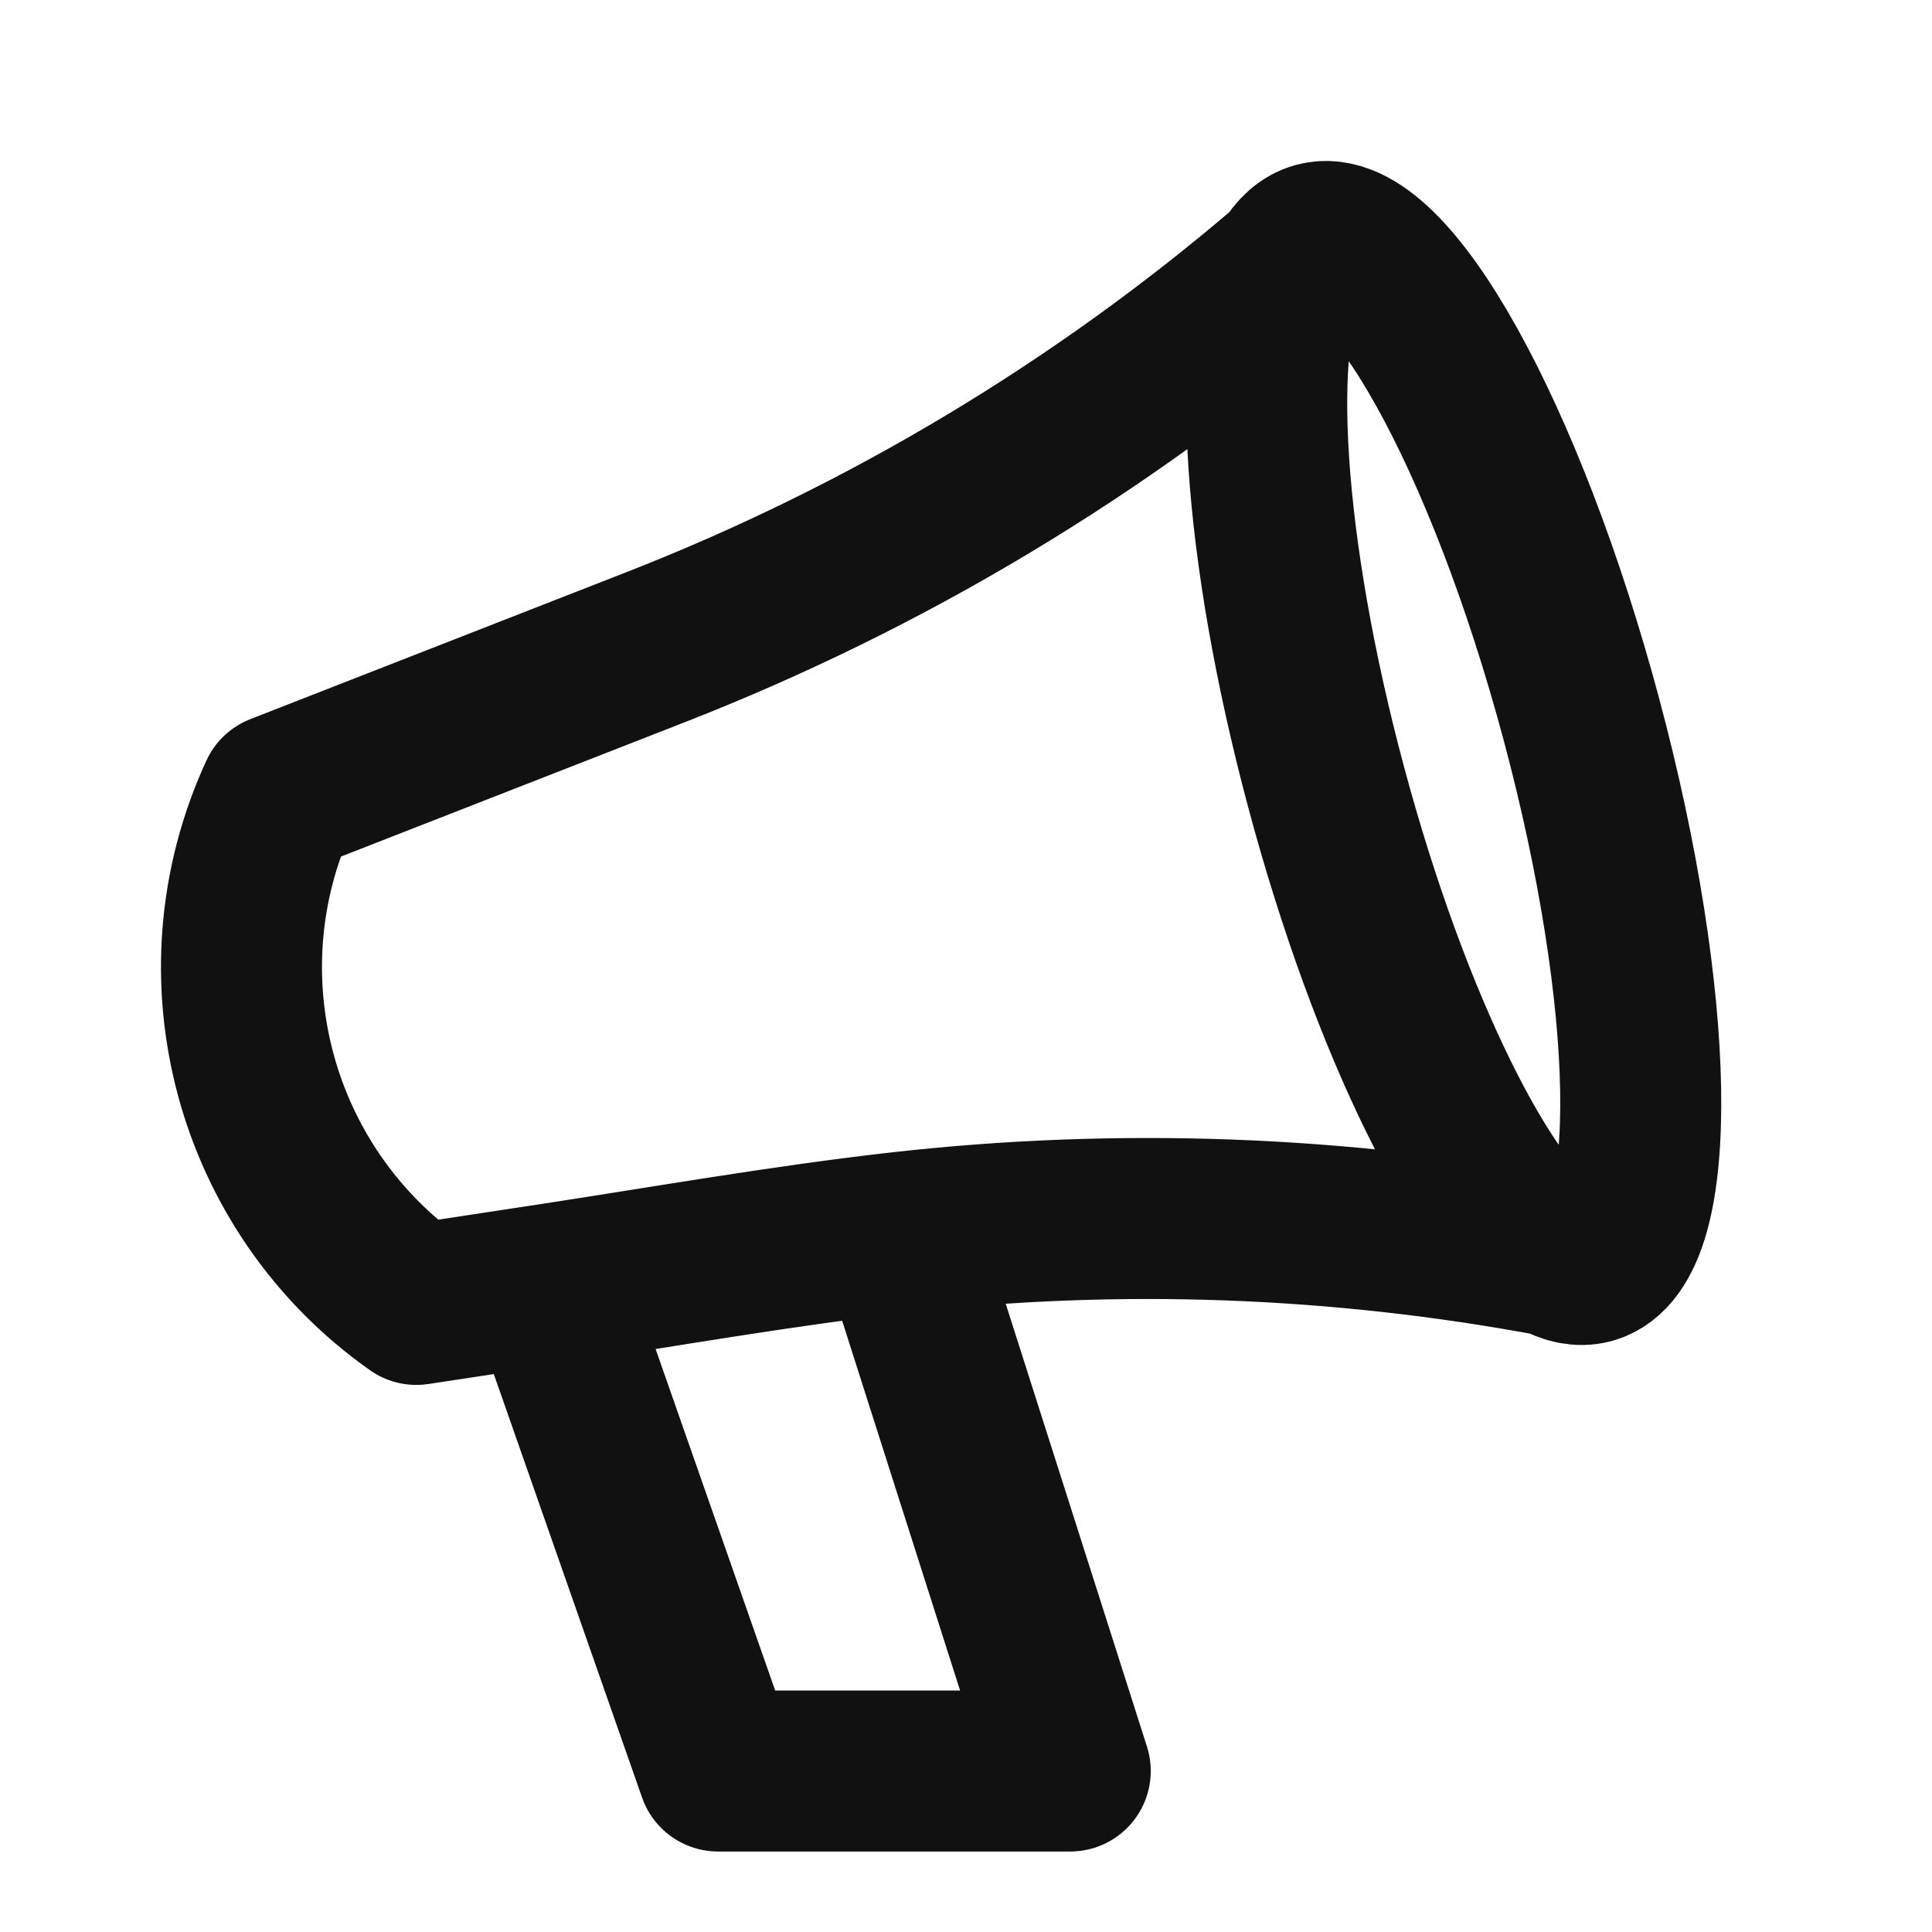 <svg width="24" height="24" viewBox="0 0 24 24" fill="none" xmlns="http://www.w3.org/2000/svg">
<path d="M11.162 15.312L13.295 22H8.92L6.804 15.956M11.162 15.312C9.704 15.478 8.255 15.735 6.804 15.956M11.162 15.312C13.88 15.003 16.63 15.103 19.321 15.608M6.804 15.956L5.172 16.204C3.15 14.778 2.435 12.111 3.473 9.865L8.143 8.04C11.019 6.917 13.684 5.316 16.025 3.307M19.321 15.608C19.478 15.698 19.624 15.729 19.757 15.694C20.633 15.459 20.582 12.431 19.643 8.929C18.705 5.428 17.235 2.78 16.36 3.014C16.227 3.05 16.115 3.15 16.025 3.307M19.321 15.608C18.448 15.104 17.269 12.748 16.474 9.779C15.678 6.809 15.521 4.18 16.025 3.307" stroke="#111111" stroke-width="2" stroke-linecap="round" stroke-linejoin="round"/>
</svg>
